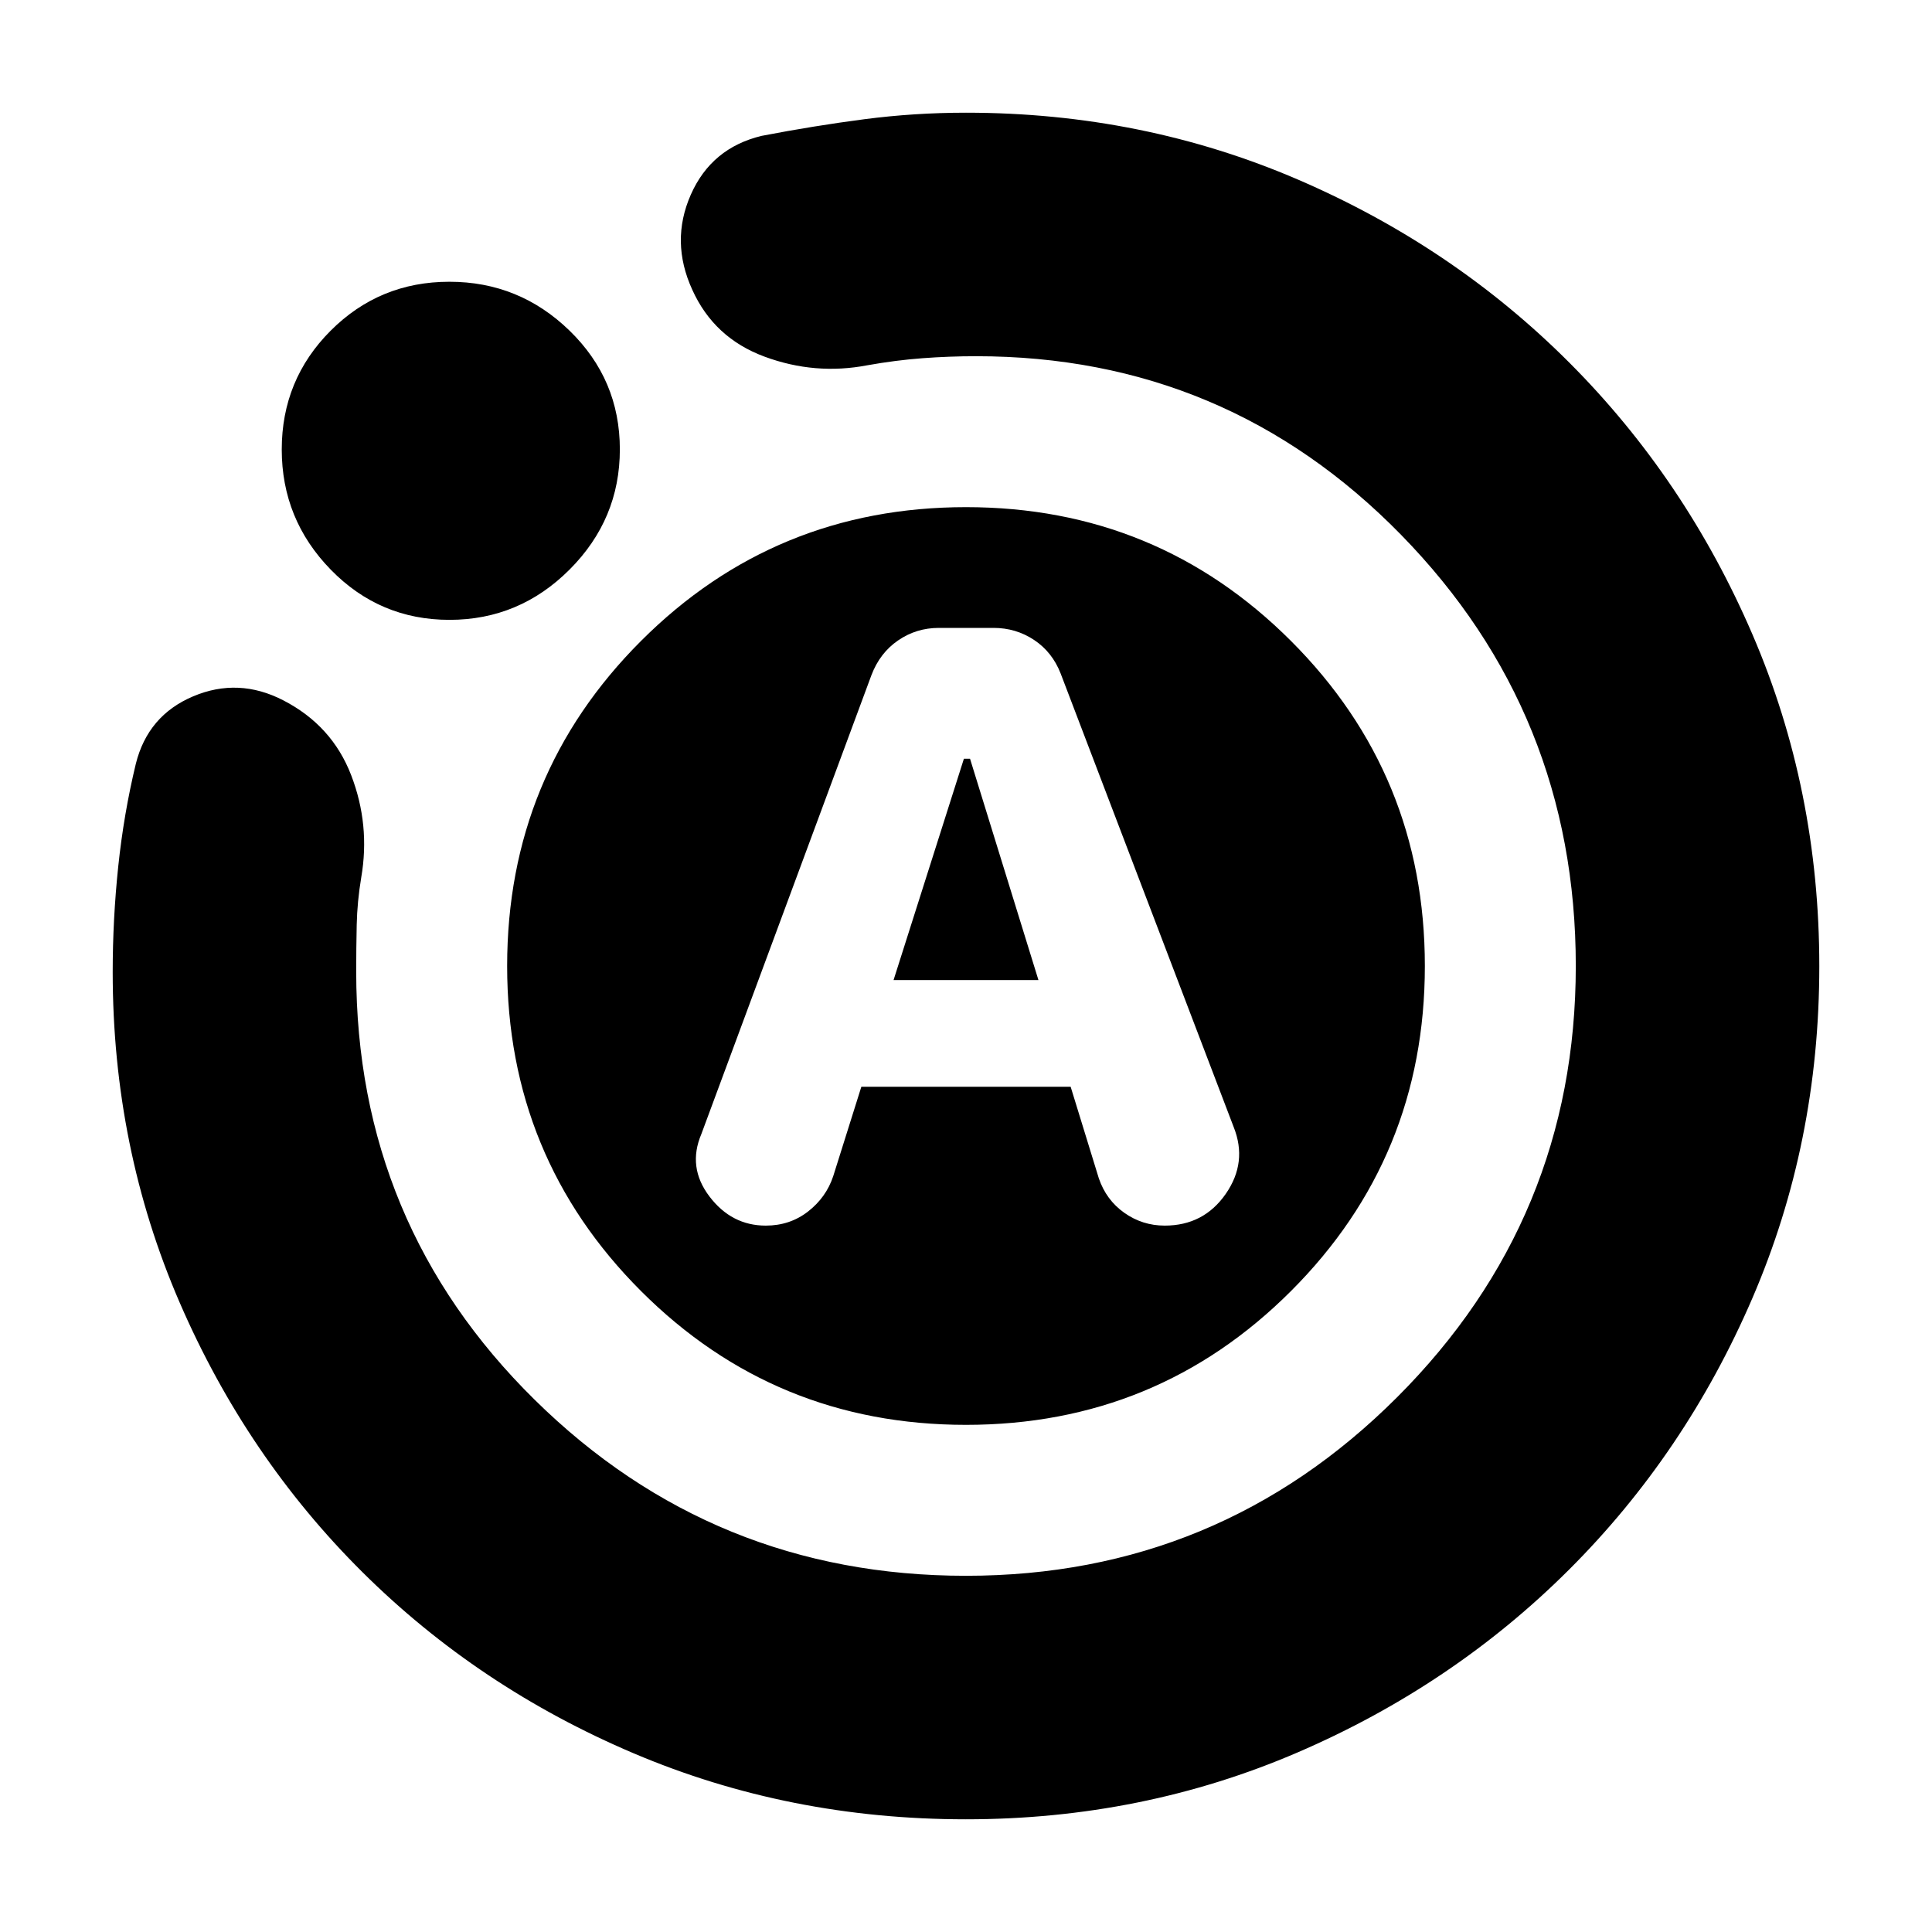 <svg xmlns="http://www.w3.org/2000/svg" height="24" viewBox="0 -960 960 960" width="24"><path d="M428-420h104l14 45.5q3.68 10.79 12.68 17.15 8.99 6.35 20.06 6.35 19.37 0 30.32-15.75Q620-382.5 613-400l-85.98-225.36q-4.16-10.65-13.19-16.65-9.03-5.99-20.15-5.99H466.5q-11.17 0-20.24 6.22-9.07 6.22-13.26 17.28l-84.5 228q-7 16.47 4 30.99 11 14.51 28 14.51 12 0 21-7t12.5-17.5l14-44.5Zm16-53 34.96-110H482l34 110h-72Zm35.92 417q-87.83 0-164.99-32.76-77.15-32.77-134.79-90Q122.5-236 89.25-312.83 56-389.65 56-477q0-26.21 2.75-52.42t8.75-51.08q6-24 28.5-33.5t44.78 2q24.22 12.5 33.72 37.19 9.5 24.68 5 50.81-2 12-2.25 23.52t-.25 23.3q0 125.4 88.75 212.79Q354.5-177 480-177t214.25-88.75Q783-354.5 783-480t-86.81-214.25Q609.38-783 485.04-783q-13.4 0-26.72 1-13.32 1-27.32 3.5-26 5-51.09-4.28-25.1-9.28-35.91-33.22-11-24-.75-47.25t35.25-29.25q26-5 50.92-8.25Q454.33-904 480-904q87.79 0 165.01 33.26 77.21 33.27 134.85 91Q837.5-722 870.75-644.83 904-567.66 904-479.92q0 87.83-33.26 164.99-33.27 77.15-91 134.79Q722-122.5 644.83-89.25 567.66-56 479.92-56ZM223.35-652q-34.7 0-59.03-24.97Q140-701.94 140-736.65q0-34.7 24.29-59.03 24.3-24.32 59-24.32Q258-820 283-795.71q25 24.3 25 59Q308-702 283.03-677t-59.68 25ZM252-480q0-95 66.5-161.5T480-708q95 0 161.5 66.5T708-480q0 95-66.5 161.5T480-252q-95 0-161.5-66.5T252-480Z"/></svg>